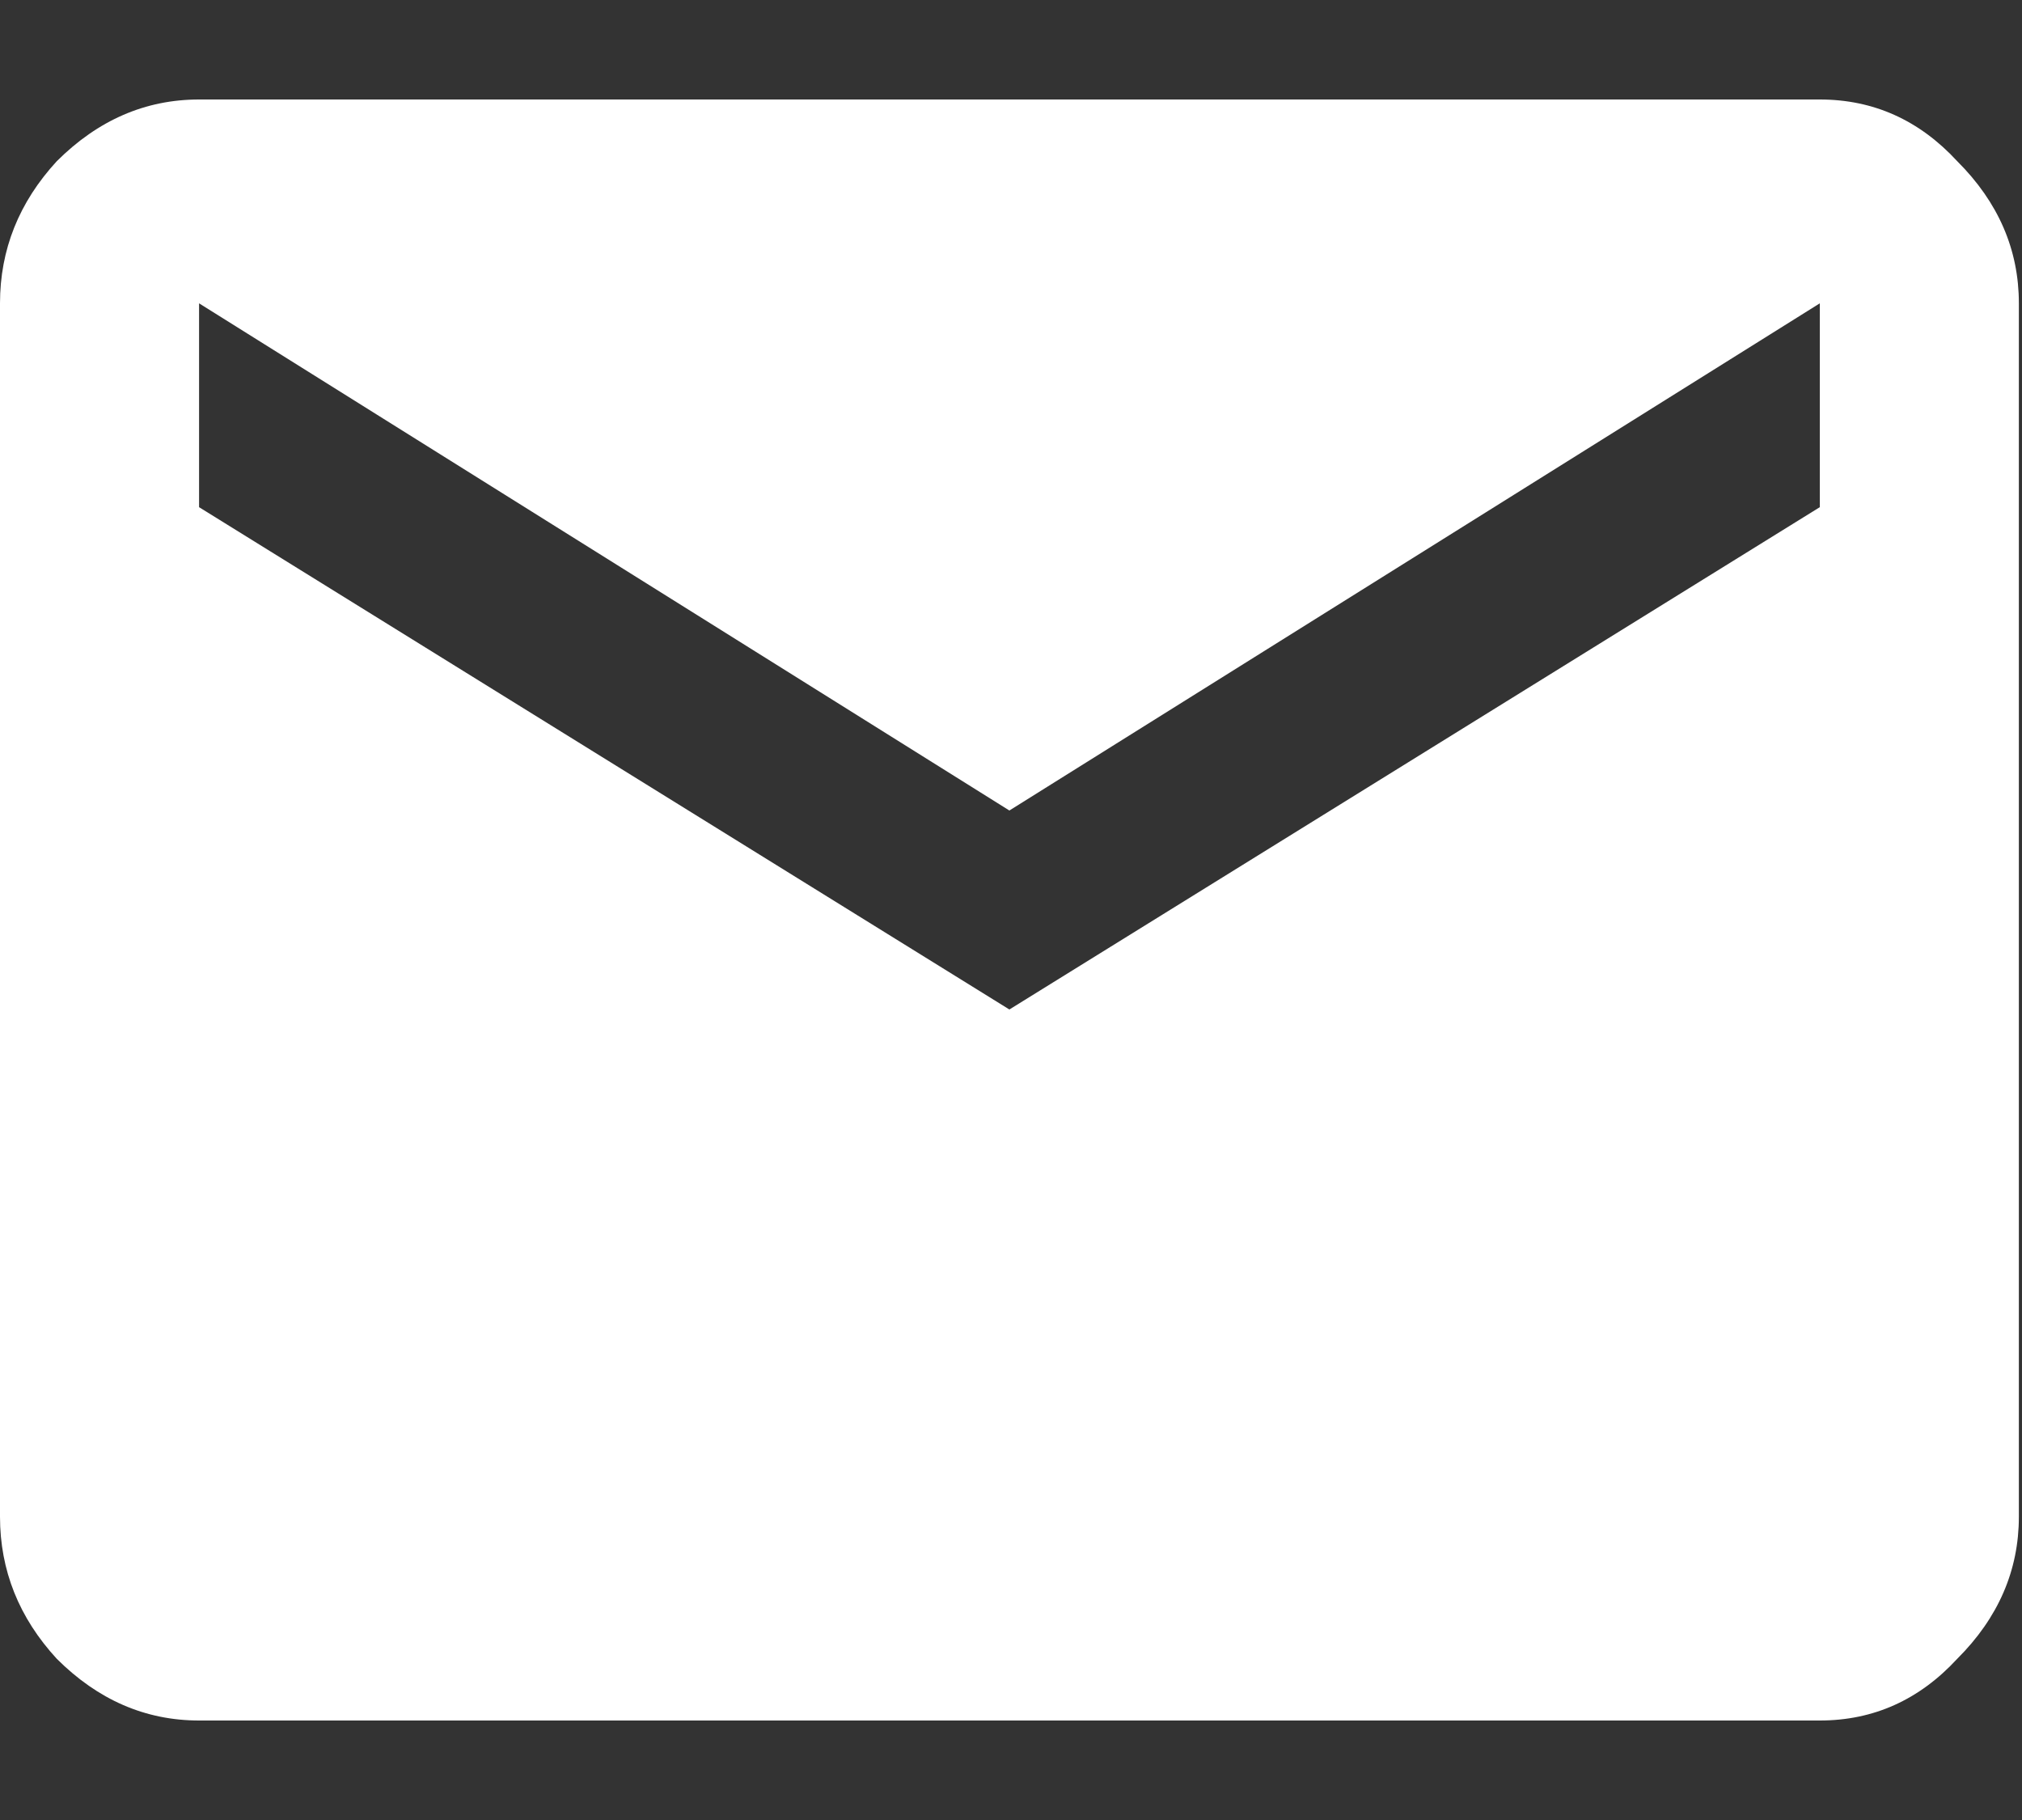 <svg width="20" height="18" viewBox="0 0 20 18" fill="none" xmlns="http://www.w3.org/2000/svg">
<rect x="0" y="0" width="20" height="18" fill="#333333" stroke="none"/>
<path d="M18 5.016V3L9.984 8.016L1.969 3V5.016L9.984 9.984L18 5.016ZM18 0.984C18.531 0.984 18.984 1.188 19.359 1.594C19.766 2 19.969 2.469 19.969 3V15C19.969 15.531 19.766 16 19.359 16.406C18.984 16.812 18.531 17.016 18 17.016H1.969C1.438 17.016 0.969 16.812 0.562 16.406C0.188 16 0 15.531 0 15V3C0 2.469 0.188 2 0.562 1.594C0.969 1.188 1.438 0.984 1.969 0.984H18Z" fill="white"/>
</svg>
